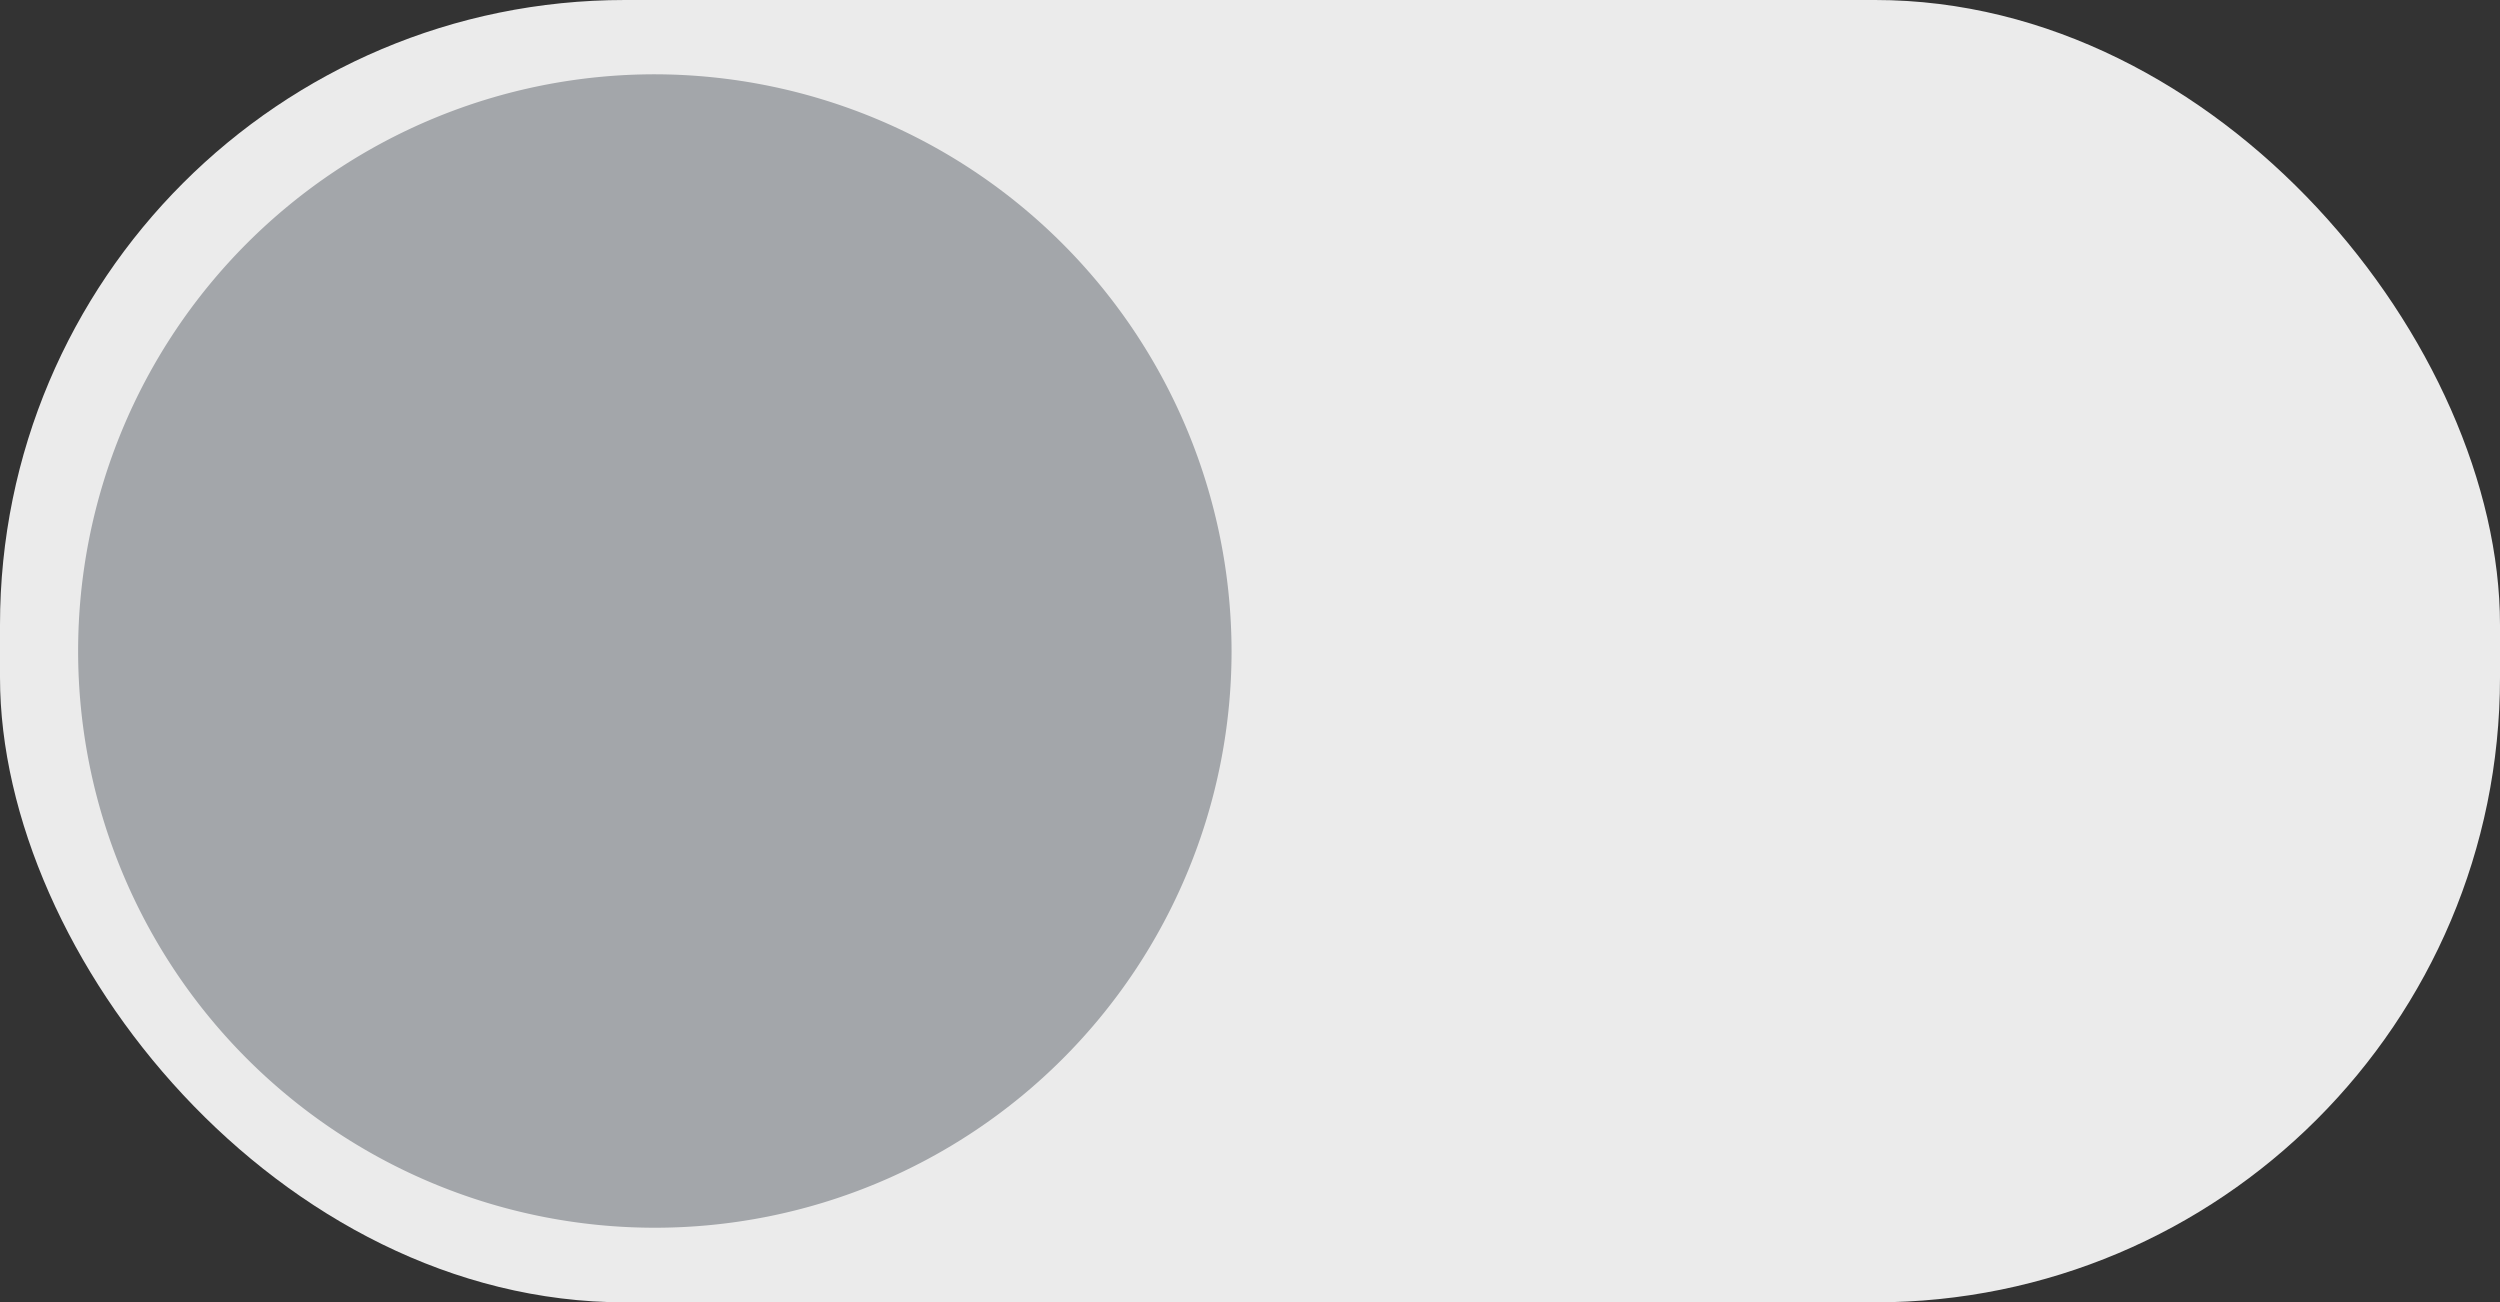 <svg xmlns="http://www.w3.org/2000/svg" width="32" height="16.67" viewBox="0 0 32 16.67"><rect x="0" y="0" width="32" height="16.67" fill="#333333" stroke="none"/><g transform="translate(-337 -457)"><rect width="32" height="16.67" rx="8" transform="translate(337 457)" fill="#ebebeb"/><path d="M7.382,0a7.382,7.382,0,1,0,7.382,7.382A7.395,7.395,0,0,0,7.382,0Z" transform="translate(338 457.951)" fill="#a3a6aa"/></g></svg>
